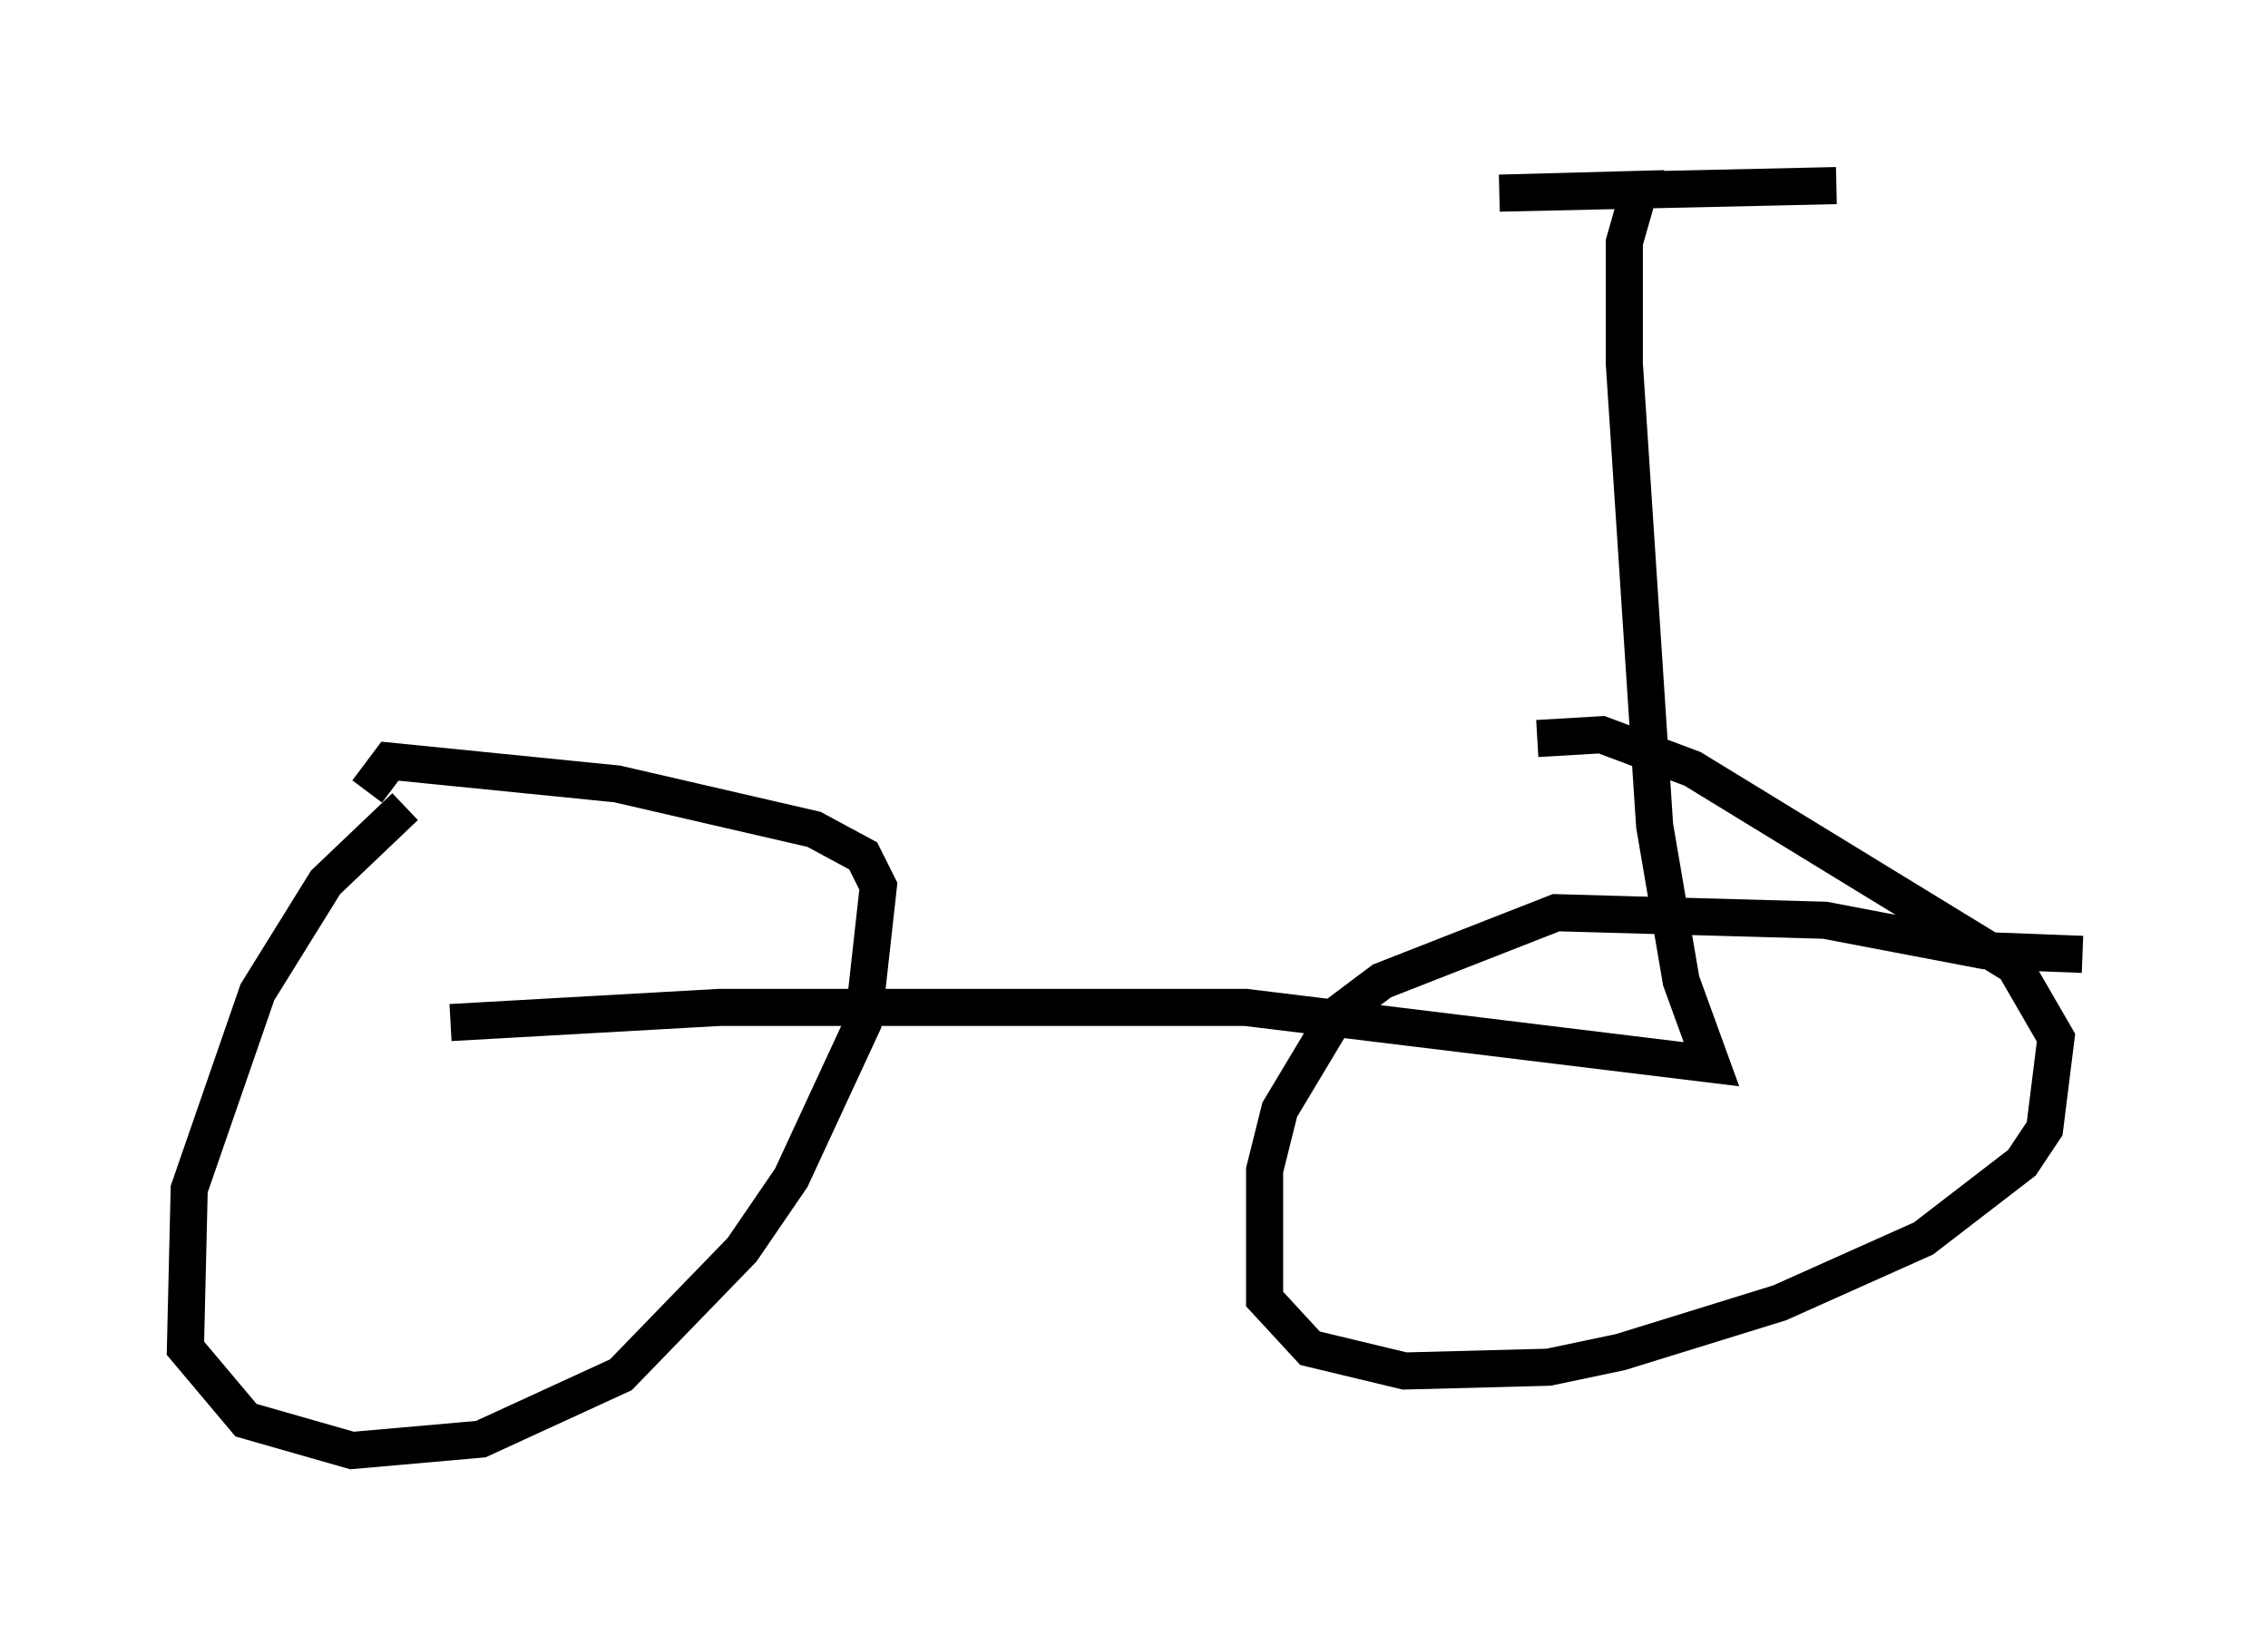 <?xml version="1.0" encoding="utf-8" ?>
<svg baseProfile="full" height="44.096" version="1.1" width="61.144" xmlns="http://www.w3.org/2000/svg" xmlns:ev="http://www.w3.org/2001/xml-events" xmlns:xlink="http://www.w3.org/1999/xlink"><defs /><rect fill="white" height="44.096" width="61.144" x="0" y="0" /><path d="M14.698, 19.904 m-3.777, 1.838 l-2.144, 2.042 -1.838, 2.96 l-1.838, 5.308 -0.102, 4.288 l1.633, 1.94 2.858, 0.817 l3.471, -0.306 3.777, -1.735 l3.267, -3.369 1.327, -1.94 l1.94, -4.185 0.408, -3.675 l-0.408, -0.817 -1.327, -0.715 l-5.308, -1.225 -6.125, -0.613 l-0.613, 0.817 m46.244, 4.39 l-2.654, -0.102 -4.288, -0.817 l-7.248, -0.204 -4.696, 1.838 l-1.225, 0.919 -1.531, 2.552 l-0.408, 1.633 0.0, 3.471 l1.225, 1.327 2.552, 0.613 l3.879, -0.102 1.94, -0.408 l4.288, -1.327 3.879, -1.735 l2.654, -2.042 0.613, -0.919 l0.306, -2.45 -1.123, -1.94 l-8.677, -5.308 -2.45, -0.919 l-1.735, 0.102 m-29.298, 7.656 l7.248, -0.408 14.19, 0.0 l12.556, 1.531 -0.817, -2.246 l-0.715, -4.185 -0.817, -12.454 l0.0, -3.267 0.408, -1.429 l-3.777, 0.102 9.086, -0.204 " fill="none" stroke="black" stroke-width="1" /></svg>